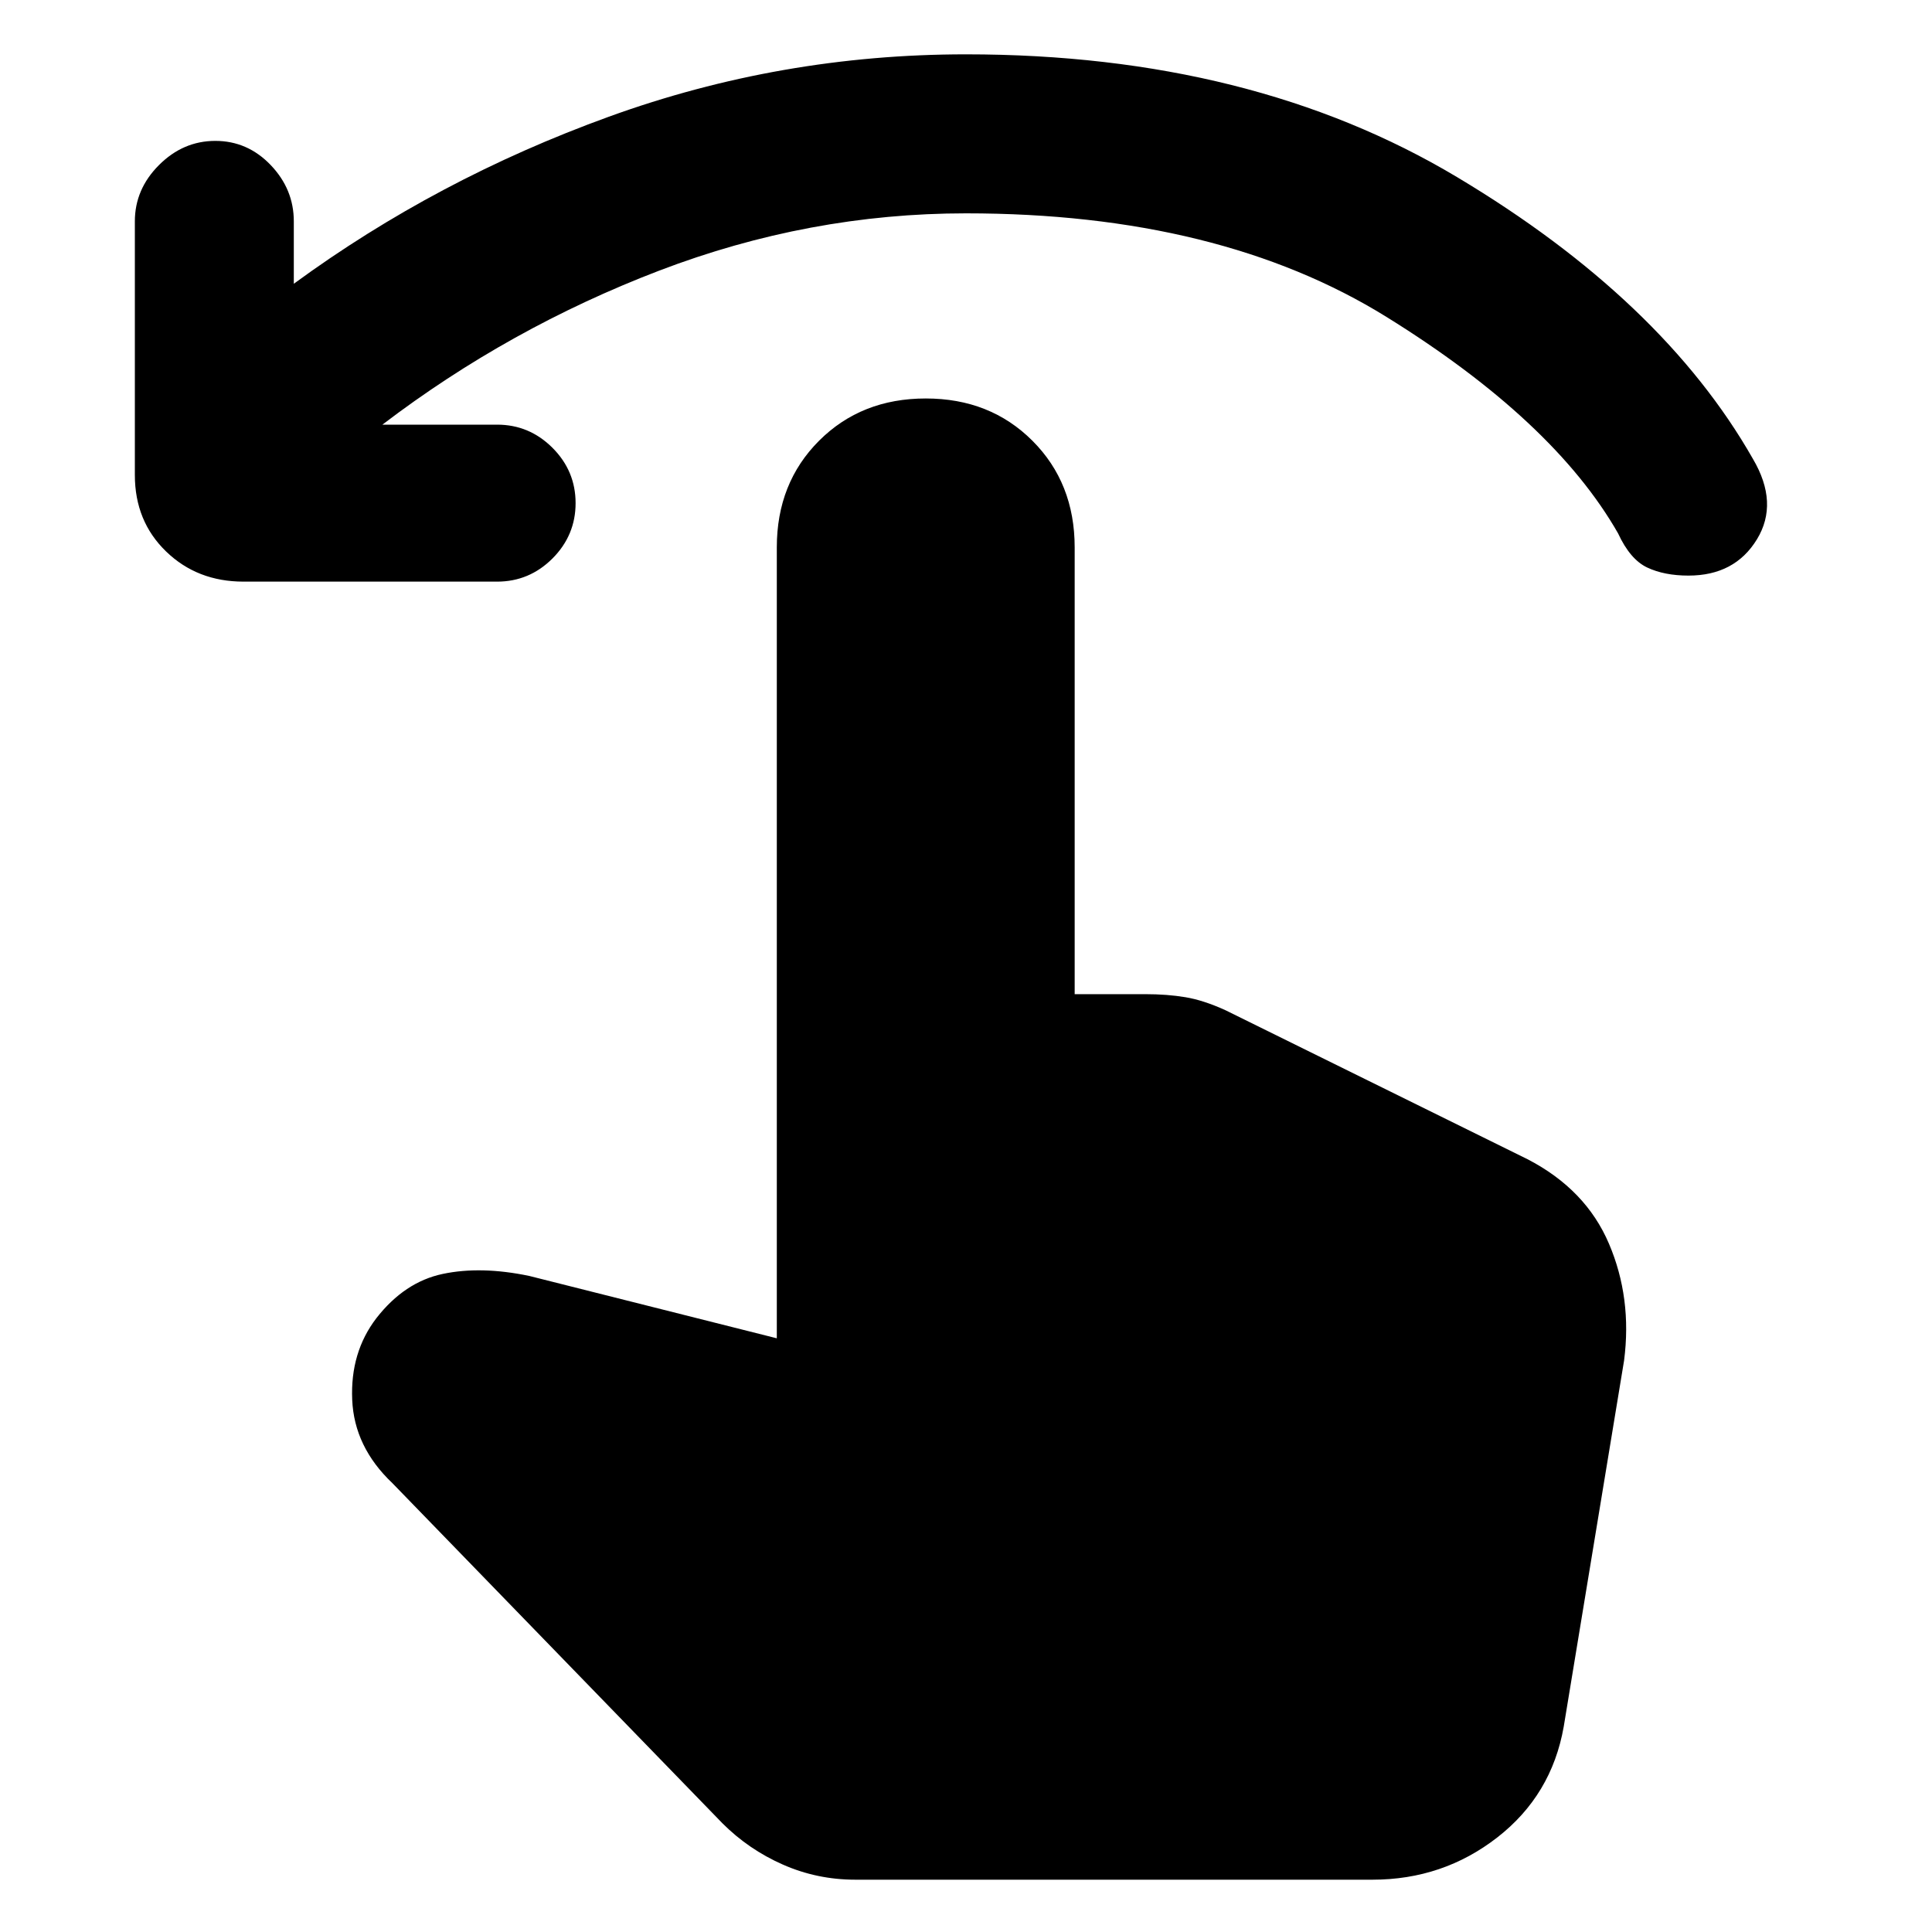 <svg xmlns="http://www.w3.org/2000/svg" height="40" width="40"><path d="M5.042 12.042q-.959 0-1.604-.625-.646-.625-.646-1.584v-5.25q0-.666.5-1.166.5-.5 1.166-.5.667 0 1.146.5.479.5.479 1.166v1.292q2.959-2.167 6.521-3.458Q16.167 1.125 20 1.125q5.917 0 10.167 2.542 4.25 2.541 6.125 5.833.541.917.083 1.667t-1.417.75q-.5 0-.854-.167t-.604-.708q-1.333-2.334-4.792-4.479Q25.25 4.417 20 4.417q-3.25 0-6.354 1.187-3.104 1.188-5.729 3.188h2.375q.666 0 1.146.479.479.479.479 1.146 0 .666-.479 1.146-.48.479-1.146.479Zm12.666 26.875q-.791 0-1.5-.313-.708-.312-1.25-.854l-6.833-7.042q-.792-.75-.833-1.729-.042-.979.5-1.687.583-.75 1.375-.917.791-.167 1.791.042l5.125 1.291V11.333q0-1.333.875-2.208.875-.875 2.209-.875 1.333 0 2.208.875.875.875.875 2.208v9.25h1.458q.459 0 .834.063.375.062.833.271L31.625 24q1.208.625 1.687 1.75.48 1.125.313 2.417l-1.25 7.583q-.25 1.417-1.375 2.292-1.125.875-2.583.875Z"/></svg>